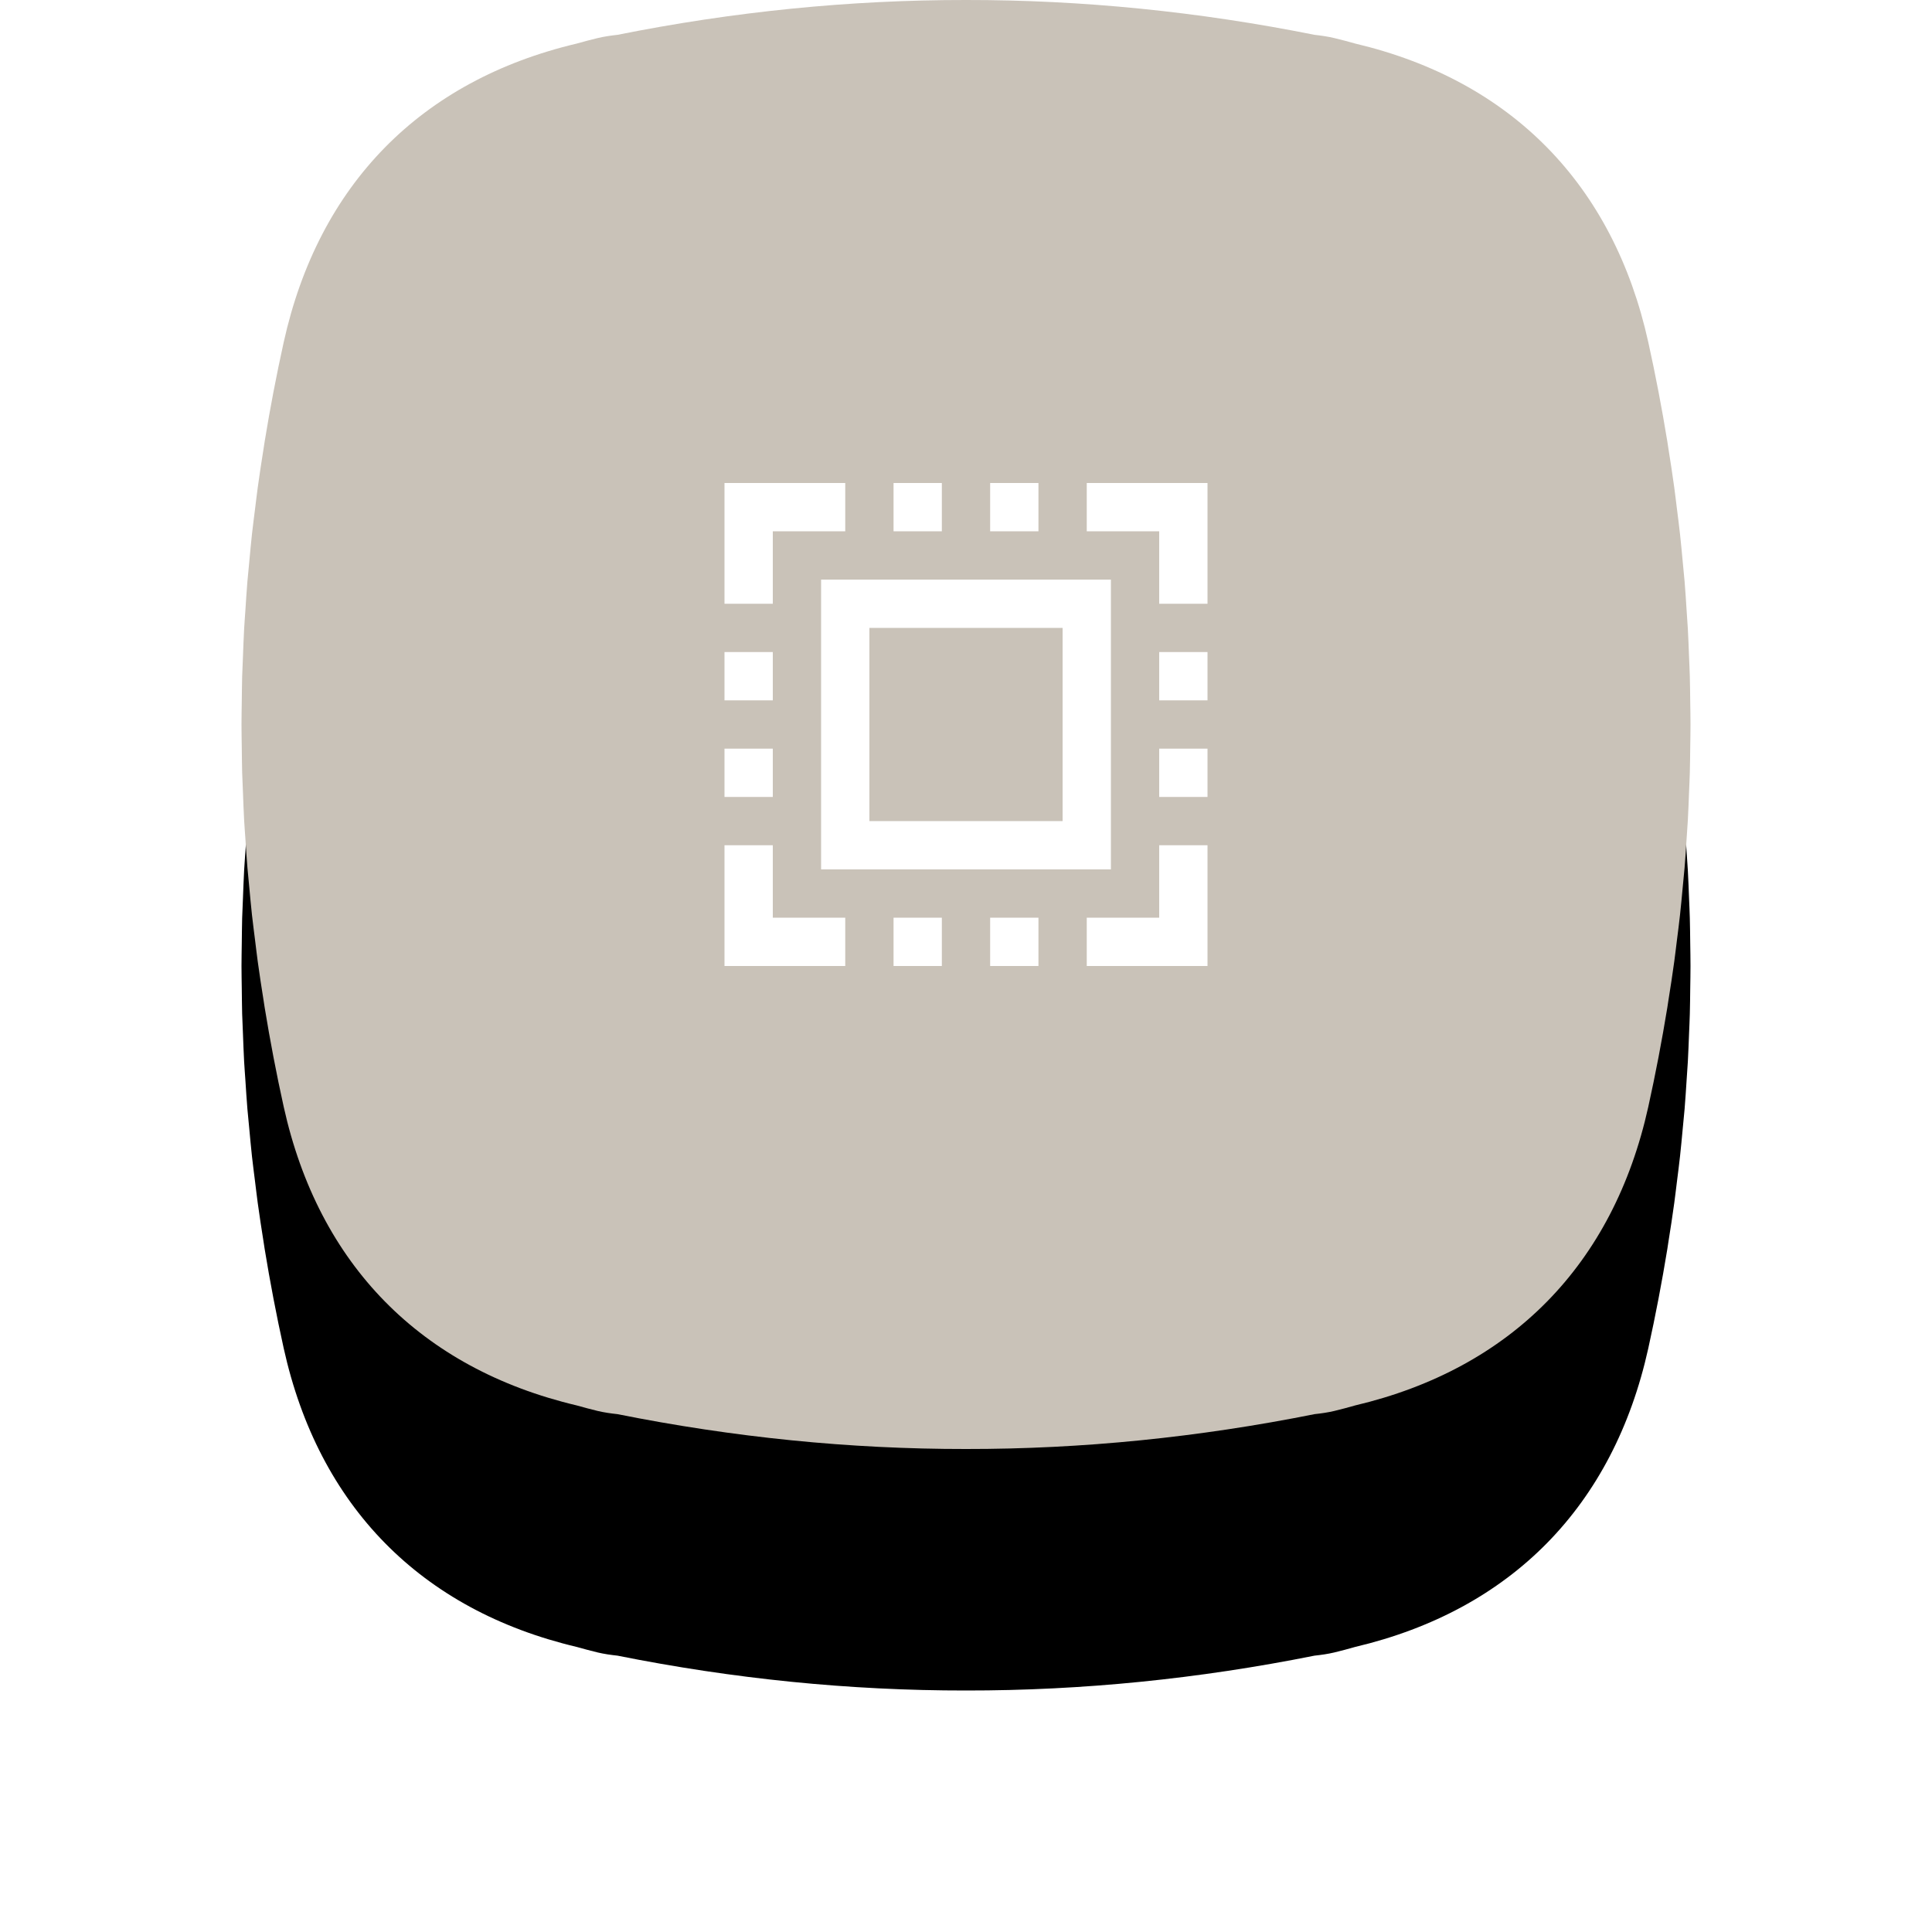 <?xml version="1.0" encoding="UTF-8"?>
<svg width="80px" height="80px" viewBox="0 0 80 80" version="1.1" xmlns="http://www.w3.org/2000/svg" xmlns:xlink="http://www.w3.org/1999/xlink">
    <!-- Generator: Sketch 52.3 (67297) - http://www.bohemiancoding.com/sketch -->
    <title>Group 8</title>
    <desc>Created with Sketch.</desc>
    <defs>
        <path d="M59.328,39.81 C59.368,39.52 59.4,39.23 59.437,38.94 C59.481,38.588 59.528,38.234 59.566,37.881 C59.608,37.504 59.641,37.127 59.677,36.751 C59.703,36.477 59.732,36.202 59.755,35.928 C59.788,35.528 59.813,35.128 59.839,34.727 C59.856,34.472 59.876,34.217 59.89,33.961 C59.911,33.575 59.925,33.189 59.94,32.803 C59.951,32.529 59.965,32.256 59.972,31.983 C59.982,31.632 59.984,31.281 59.989,30.93 C59.993,30.62 60,30.31 60,30 C60,29.69 59.993,29.38 59.989,29.07 C59.984,28.719 59.982,28.368 59.972,28.017 C59.965,27.744 59.951,27.471 59.94,27.197 C59.925,26.811 59.911,26.424 59.89,26.039 C59.876,25.783 59.856,25.528 59.839,25.273 C59.813,24.872 59.788,24.472 59.755,24.072 C59.732,23.798 59.703,23.523 59.677,23.249 C59.641,22.873 59.608,22.496 59.566,22.119 C59.528,21.766 59.481,21.413 59.437,21.06 C59.4,20.769 59.368,20.48 59.328,20.19 C59.254,19.649 59.171,19.109 59.084,18.568 C59.069,18.473 59.056,18.377 59.041,18.283 C58.816,16.91 58.555,15.539 58.252,14.169 C56.806,7.636 52.573,3.331 46.118,1.804 C45.833,1.724 45.544,1.646 45.249,1.576 C44.983,1.512 44.709,1.473 44.43,1.442 C39.634,0.482 34.817,-0.005 30,3.98102521e-05 C25.183,-0.005 20.366,0.482 15.569,1.442 C15.291,1.473 15.017,1.512 14.75,1.576 C14.456,1.646 14.167,1.724 13.882,1.804 C7.427,3.331 3.194,7.636 1.748,14.169 C1.445,15.539 1.183,16.91 0.959,18.283 C0.943,18.379 0.93,18.475 0.915,18.571 C0.829,19.11 0.746,19.649 0.672,20.189 C0.632,20.48 0.6,20.769 0.563,21.06 C0.519,21.413 0.472,21.767 0.433,22.12 C0.392,22.497 0.358,22.874 0.323,23.251 C0.297,23.524 0.268,23.797 0.245,24.072 C0.212,24.471 0.187,24.871 0.161,25.271 C0.144,25.527 0.123,25.783 0.109,26.039 C0.088,26.424 0.075,26.809 0.06,27.195 C0.049,27.468 0.035,27.743 0.027,28.017 C0.018,28.368 0.016,28.719 0.011,29.07 C0.007,29.38 0,29.69 0,30 C0,30.31 0.007,30.62 0.011,30.93 C0.016,31.281 0.018,31.632 0.027,31.983 C0.035,32.257 0.049,32.531 0.06,32.805 C0.075,33.191 0.088,33.576 0.109,33.961 C0.123,34.217 0.144,34.473 0.161,34.729 C0.187,35.129 0.212,35.529 0.245,35.928 C0.268,36.202 0.297,36.476 0.323,36.749 C0.358,37.126 0.392,37.503 0.433,37.88 C0.472,38.233 0.519,38.587 0.563,38.94 C0.6,39.23 0.632,39.52 0.672,39.811 C0.746,40.351 0.829,40.89 0.915,41.429 C0.93,41.525 0.943,41.621 0.959,41.717 C1.183,43.089 1.445,44.461 1.748,45.831 C3.194,52.364 7.427,56.669 13.882,58.196 C14.167,58.276 14.456,58.354 14.75,58.425 C15.017,58.488 15.291,58.527 15.569,58.557 C20.366,59.517 25.183,60.005 30,60 C34.817,60.005 39.634,59.517 44.43,58.557 C44.709,58.527 44.983,58.488 45.249,58.425 C45.544,58.354 45.833,58.276 46.118,58.195 C52.573,56.669 56.806,52.364 58.252,45.831 C58.555,44.461 58.816,43.089 59.041,41.717 C59.056,41.622 59.069,41.527 59.084,41.432 C59.171,40.891 59.254,40.351 59.328,39.81" id="path-1"></path>
        <filter x="-33.3%" y="-16.7%" width="166.7%" height="166.7%" filterUnits="objectBoundingBox" id="filter-2">
            <feOffset dx="0" dy="10" in="SourceAlpha" result="shadowOffsetOuter1"></feOffset>
            <feGaussianBlur stdDeviation="5" in="shadowOffsetOuter1" result="shadowBlurOuter1"></feGaussianBlur>
            <feColorMatrix values="0 0 0 0 0.788   0 0 0 0 0.761   0 0 0 0 0.722  0 0 0 0.3 0" type="matrix" in="shadowBlurOuter1"></feColorMatrix>
        </filter>
    </defs>
    <g id="Page-1" stroke="none" stroke-width="1" fill="none" fill-rule="evenodd">
        <g id="Form-builder" transform="translate(-353, -853)">
            <g id="Group-8" transform="translate(363, 853)">
                <g id="Combined-Shape-Copy-15">
                    <use fill="black" fill-opacity="1" filter="url(#filter-2)" xlink:href="#path-1"></use>
                    <use fill="#C9C2B8" fill-rule="evenodd" xlink:href="#path-1"></use>
                </g>
                <path d="M22,35 L22,38 L25,38 L25,40 L20,40 L20,35 L22,35 Z M38,38 L38,35 L40,35 L40,40 L35,40 L35,38 L38,38 Z M35,20 L40,20 L40,25 L38,25 L38,22 L35,22 L35,20 Z M22,22 L22,25 L20,25 L20,20 L25,20 L25,22 L22,22 Z M31,38 L33,38 L33,40 L31,40 L31,38 Z M27,38 L29,38 L29,40 L27,40 L27,38 Z M31,20 L33,20 L33,22 L31,22 L31,20 Z M27,20 L29,20 L29,22 L27,22 L27,20 Z M20,31 L22,31 L22,33 L20,33 L20,31 Z M20,27 L22,27 L22,29 L20,29 L20,27 Z M38,31 L40,31 L40,33 L38,33 L38,31 Z M38,27 L40,27 L40,29 L38,29 L38,27 Z M24,36 L24,24 L36,24 L36,36 L24,36 Z M26,26 L26,34 L34,34 L34,26 L26,26 Z" id="Combined-Shape" fill="#FFFFFF"></path>
            </g>
        </g>
    </g>
</svg>